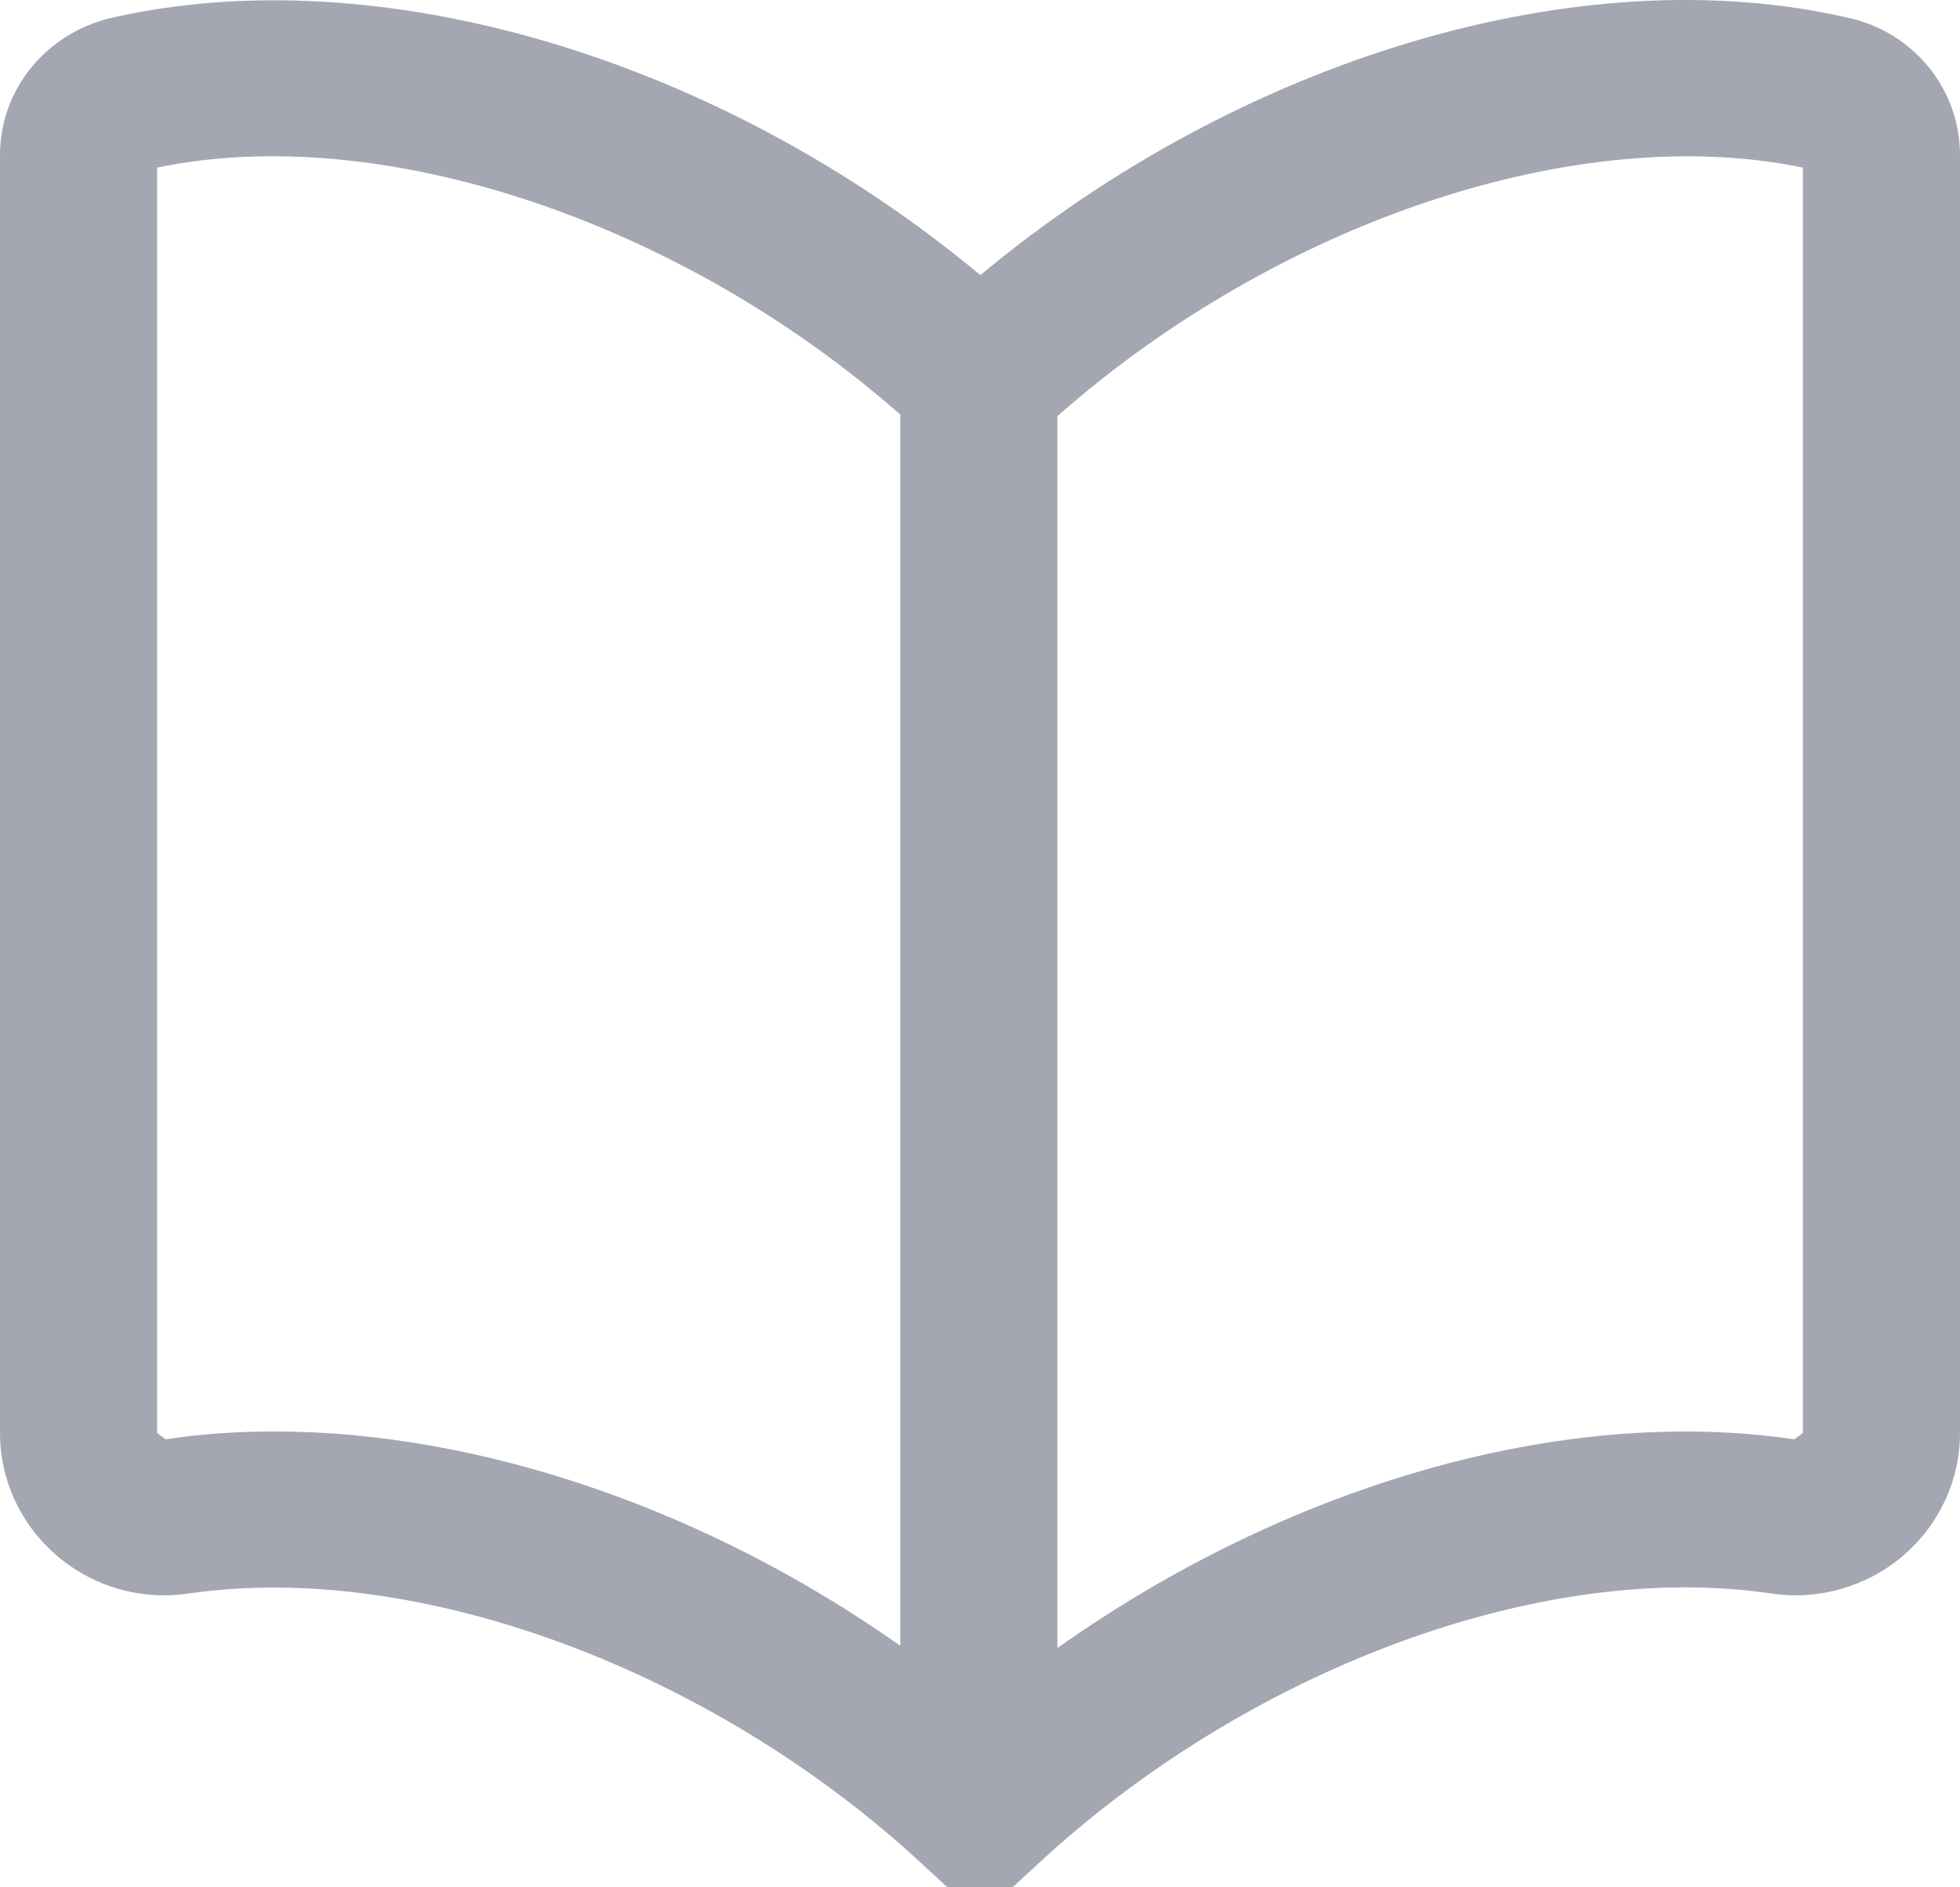 <svg width="27" height="26" viewBox="0 0 27 26" fill="none" xmlns="http://www.w3.org/2000/svg">
<path d="M25.474 0.248C21.773 -0.611 17.087 0.806 13.505 3.79C9.923 0.806 5.227 -0.6 1.526 0.248C0.628 0.463 0 1.236 0 2.137V19.742C0 20.386 0.281 20.998 0.779 21.427C1.277 21.857 1.937 22.05 2.597 21.953C5.757 21.491 9.837 23.005 12.737 25.71L13.051 26H13.949L14.263 25.71C17.163 23.005 21.232 21.481 24.403 21.953C25.052 22.05 25.723 21.857 26.221 21.427C26.719 20.998 27 20.386 27 19.742V2.137C27 1.236 26.372 0.452 25.474 0.248ZM3.788 19.72C3.279 19.72 2.77 19.753 2.283 19.828L2.164 19.742V2.309C5.248 1.665 9.382 3.05 12.402 5.712V22.672C9.739 20.794 6.612 19.72 3.777 19.72H3.788ZM24.836 19.742L24.717 19.828C21.503 19.355 17.715 20.472 14.566 22.704V5.733C17.596 3.06 21.73 1.665 24.836 2.309V19.742Z" fill="#A4A7B2"/>
</svg>
